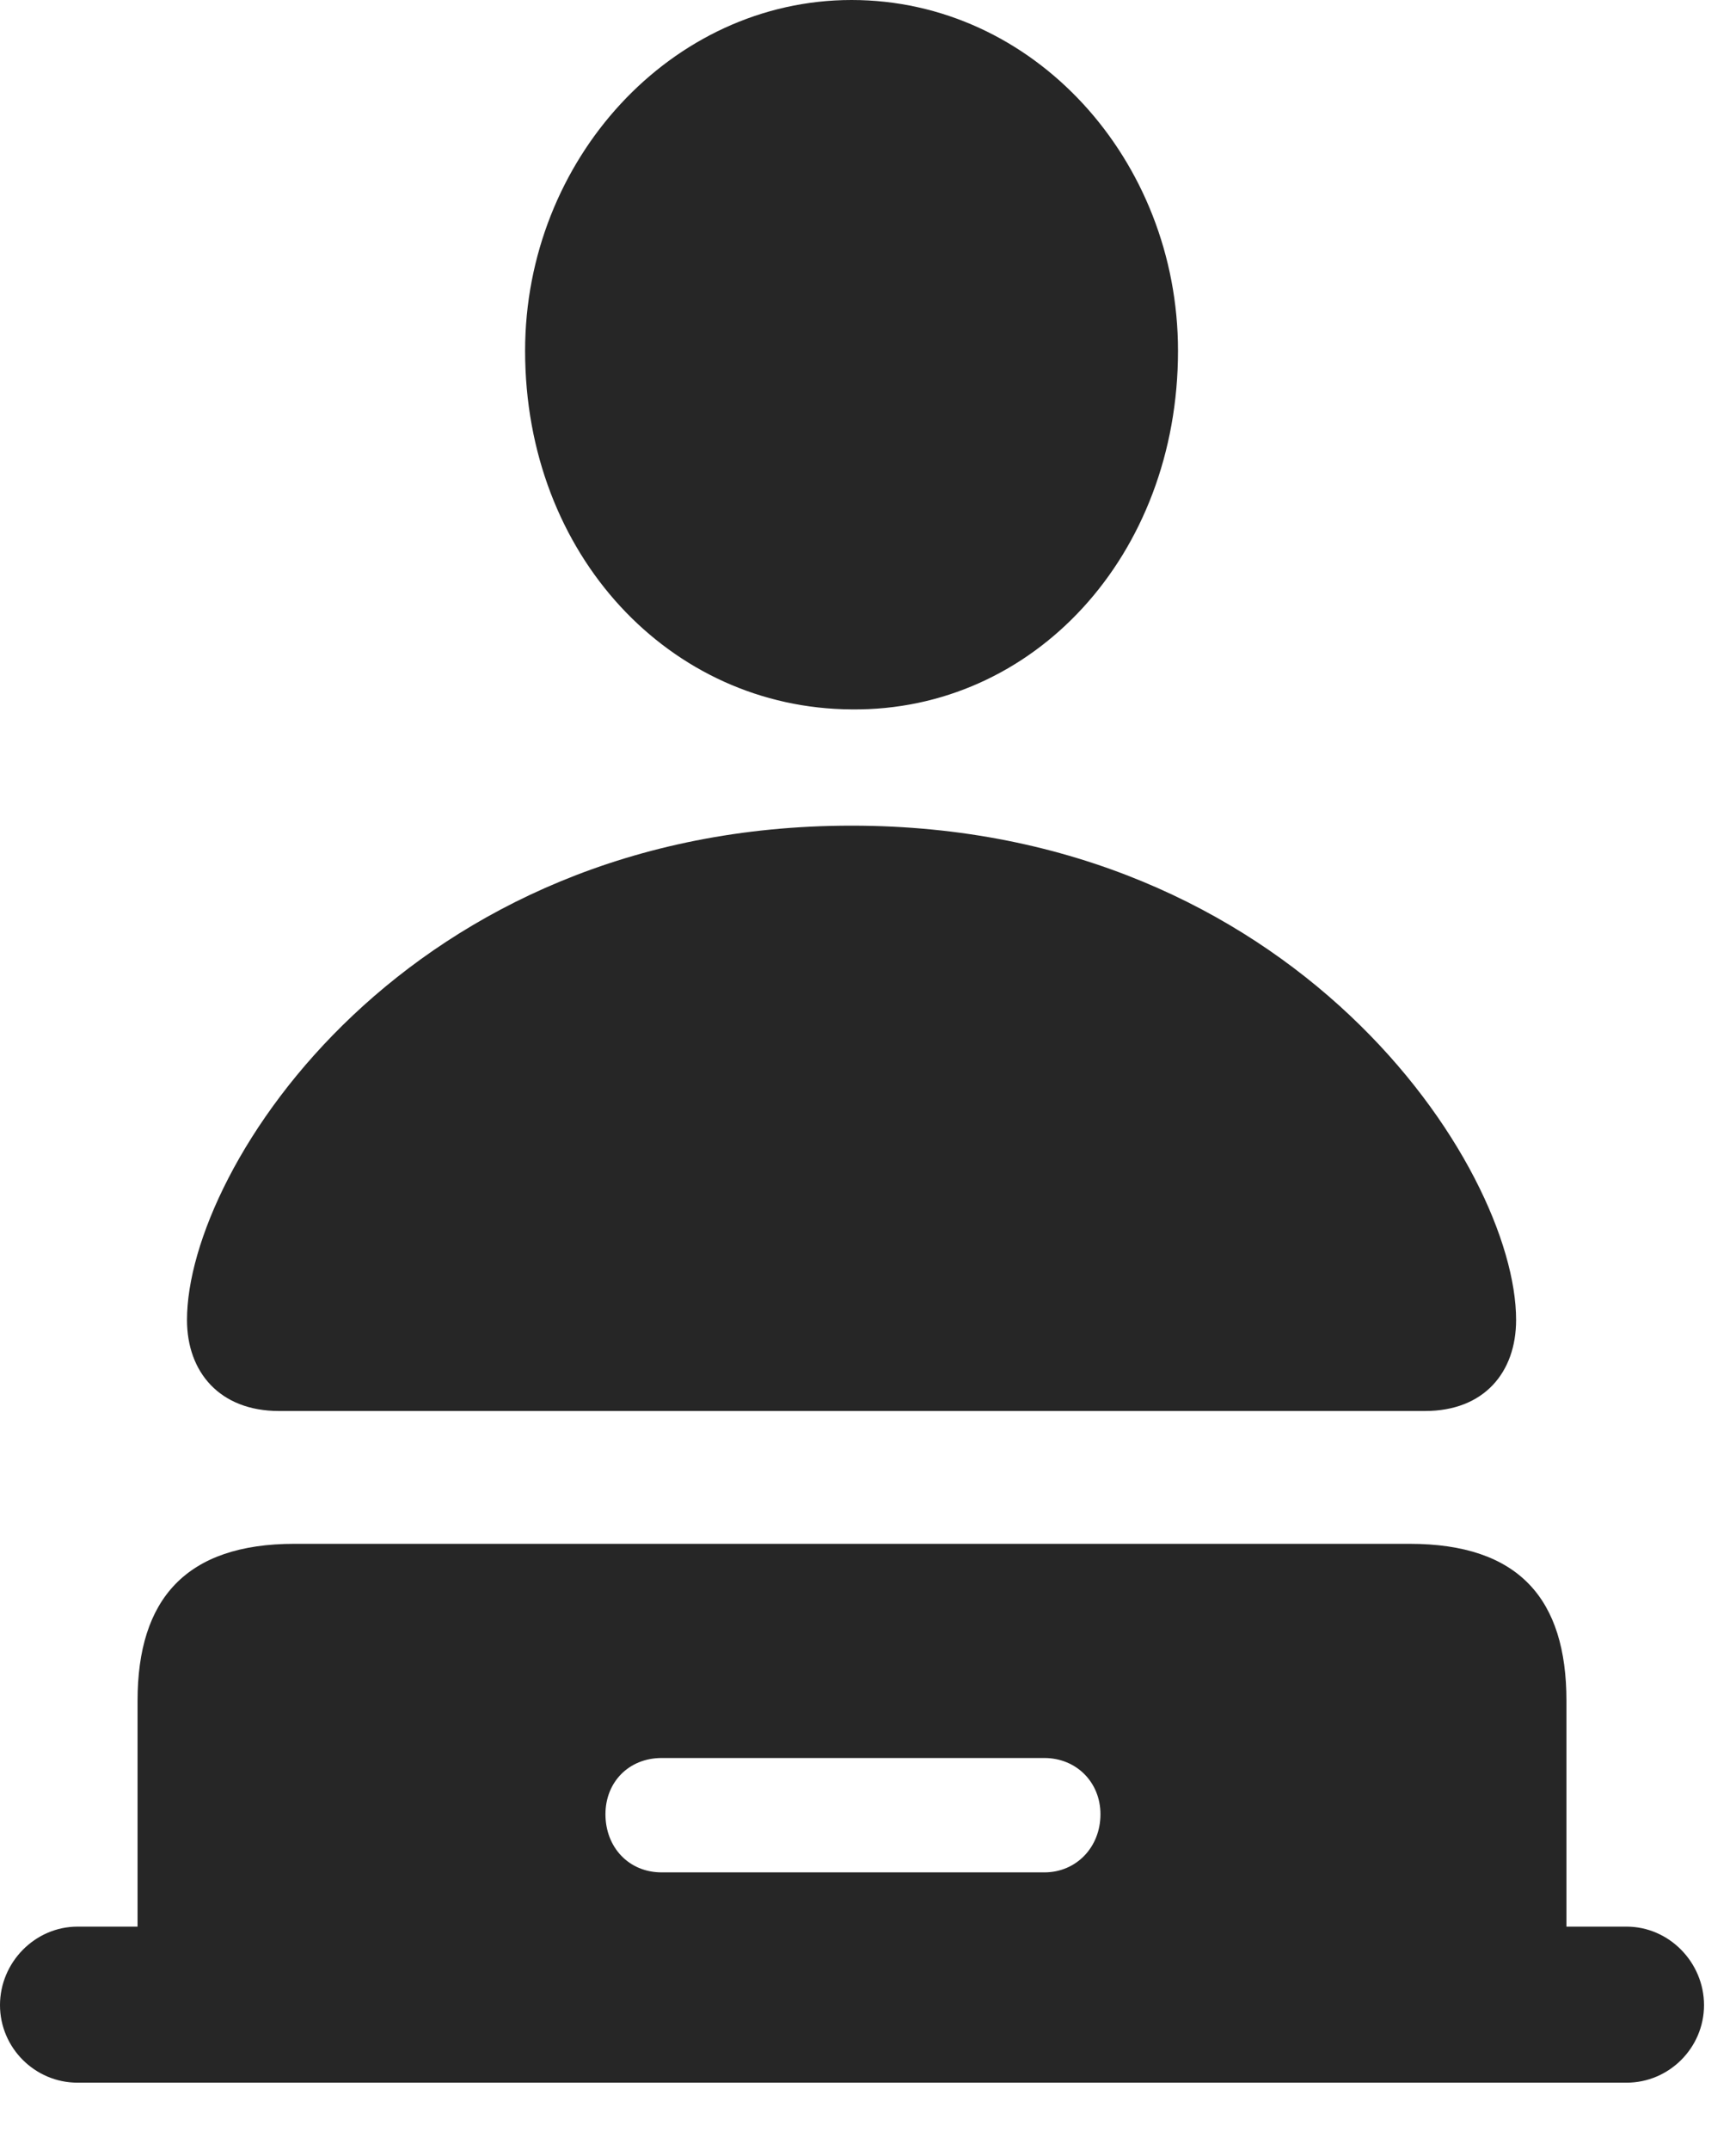 <svg width="21" height="26" viewBox="0 0 21 26" fill="none" xmlns="http://www.w3.org/2000/svg">
<path d="M10.301 8.578C12.504 8.602 14.25 6.715 14.25 4.242C14.25 1.934 12.504 0 10.301 0C8.121 0 6.352 1.934 6.352 4.242C6.352 6.715 8.109 8.566 10.301 8.578ZM3.375 17.062H17.238C17.953 17.062 18.34 16.594 18.34 15.961C18.34 14.109 15.656 9.984 10.301 9.984C4.934 9.984 2.262 14.109 2.262 15.961C2.262 16.594 2.66 17.062 3.375 17.062ZM0.938 25.184H19.676C20.191 25.184 20.613 24.762 20.613 24.246C20.613 23.73 20.191 23.297 19.676 23.297H18.949V20.566C18.949 19.336 18.375 18.668 17.051 18.668H3.562C2.25 18.668 1.664 19.336 1.664 20.566V23.297H0.938C0.422 23.297 0 23.73 0 24.246C0 24.762 0.422 25.184 0.938 25.184ZM8.004 22.641C7.605 22.641 7.324 22.336 7.324 21.938C7.324 21.551 7.605 21.258 8.004 21.258H12.633C13.02 21.258 13.312 21.551 13.312 21.938C13.312 22.336 13.02 22.641 12.633 22.641H8.004Z" fill="black" fill-opacity="0.85"/>
</svg>
